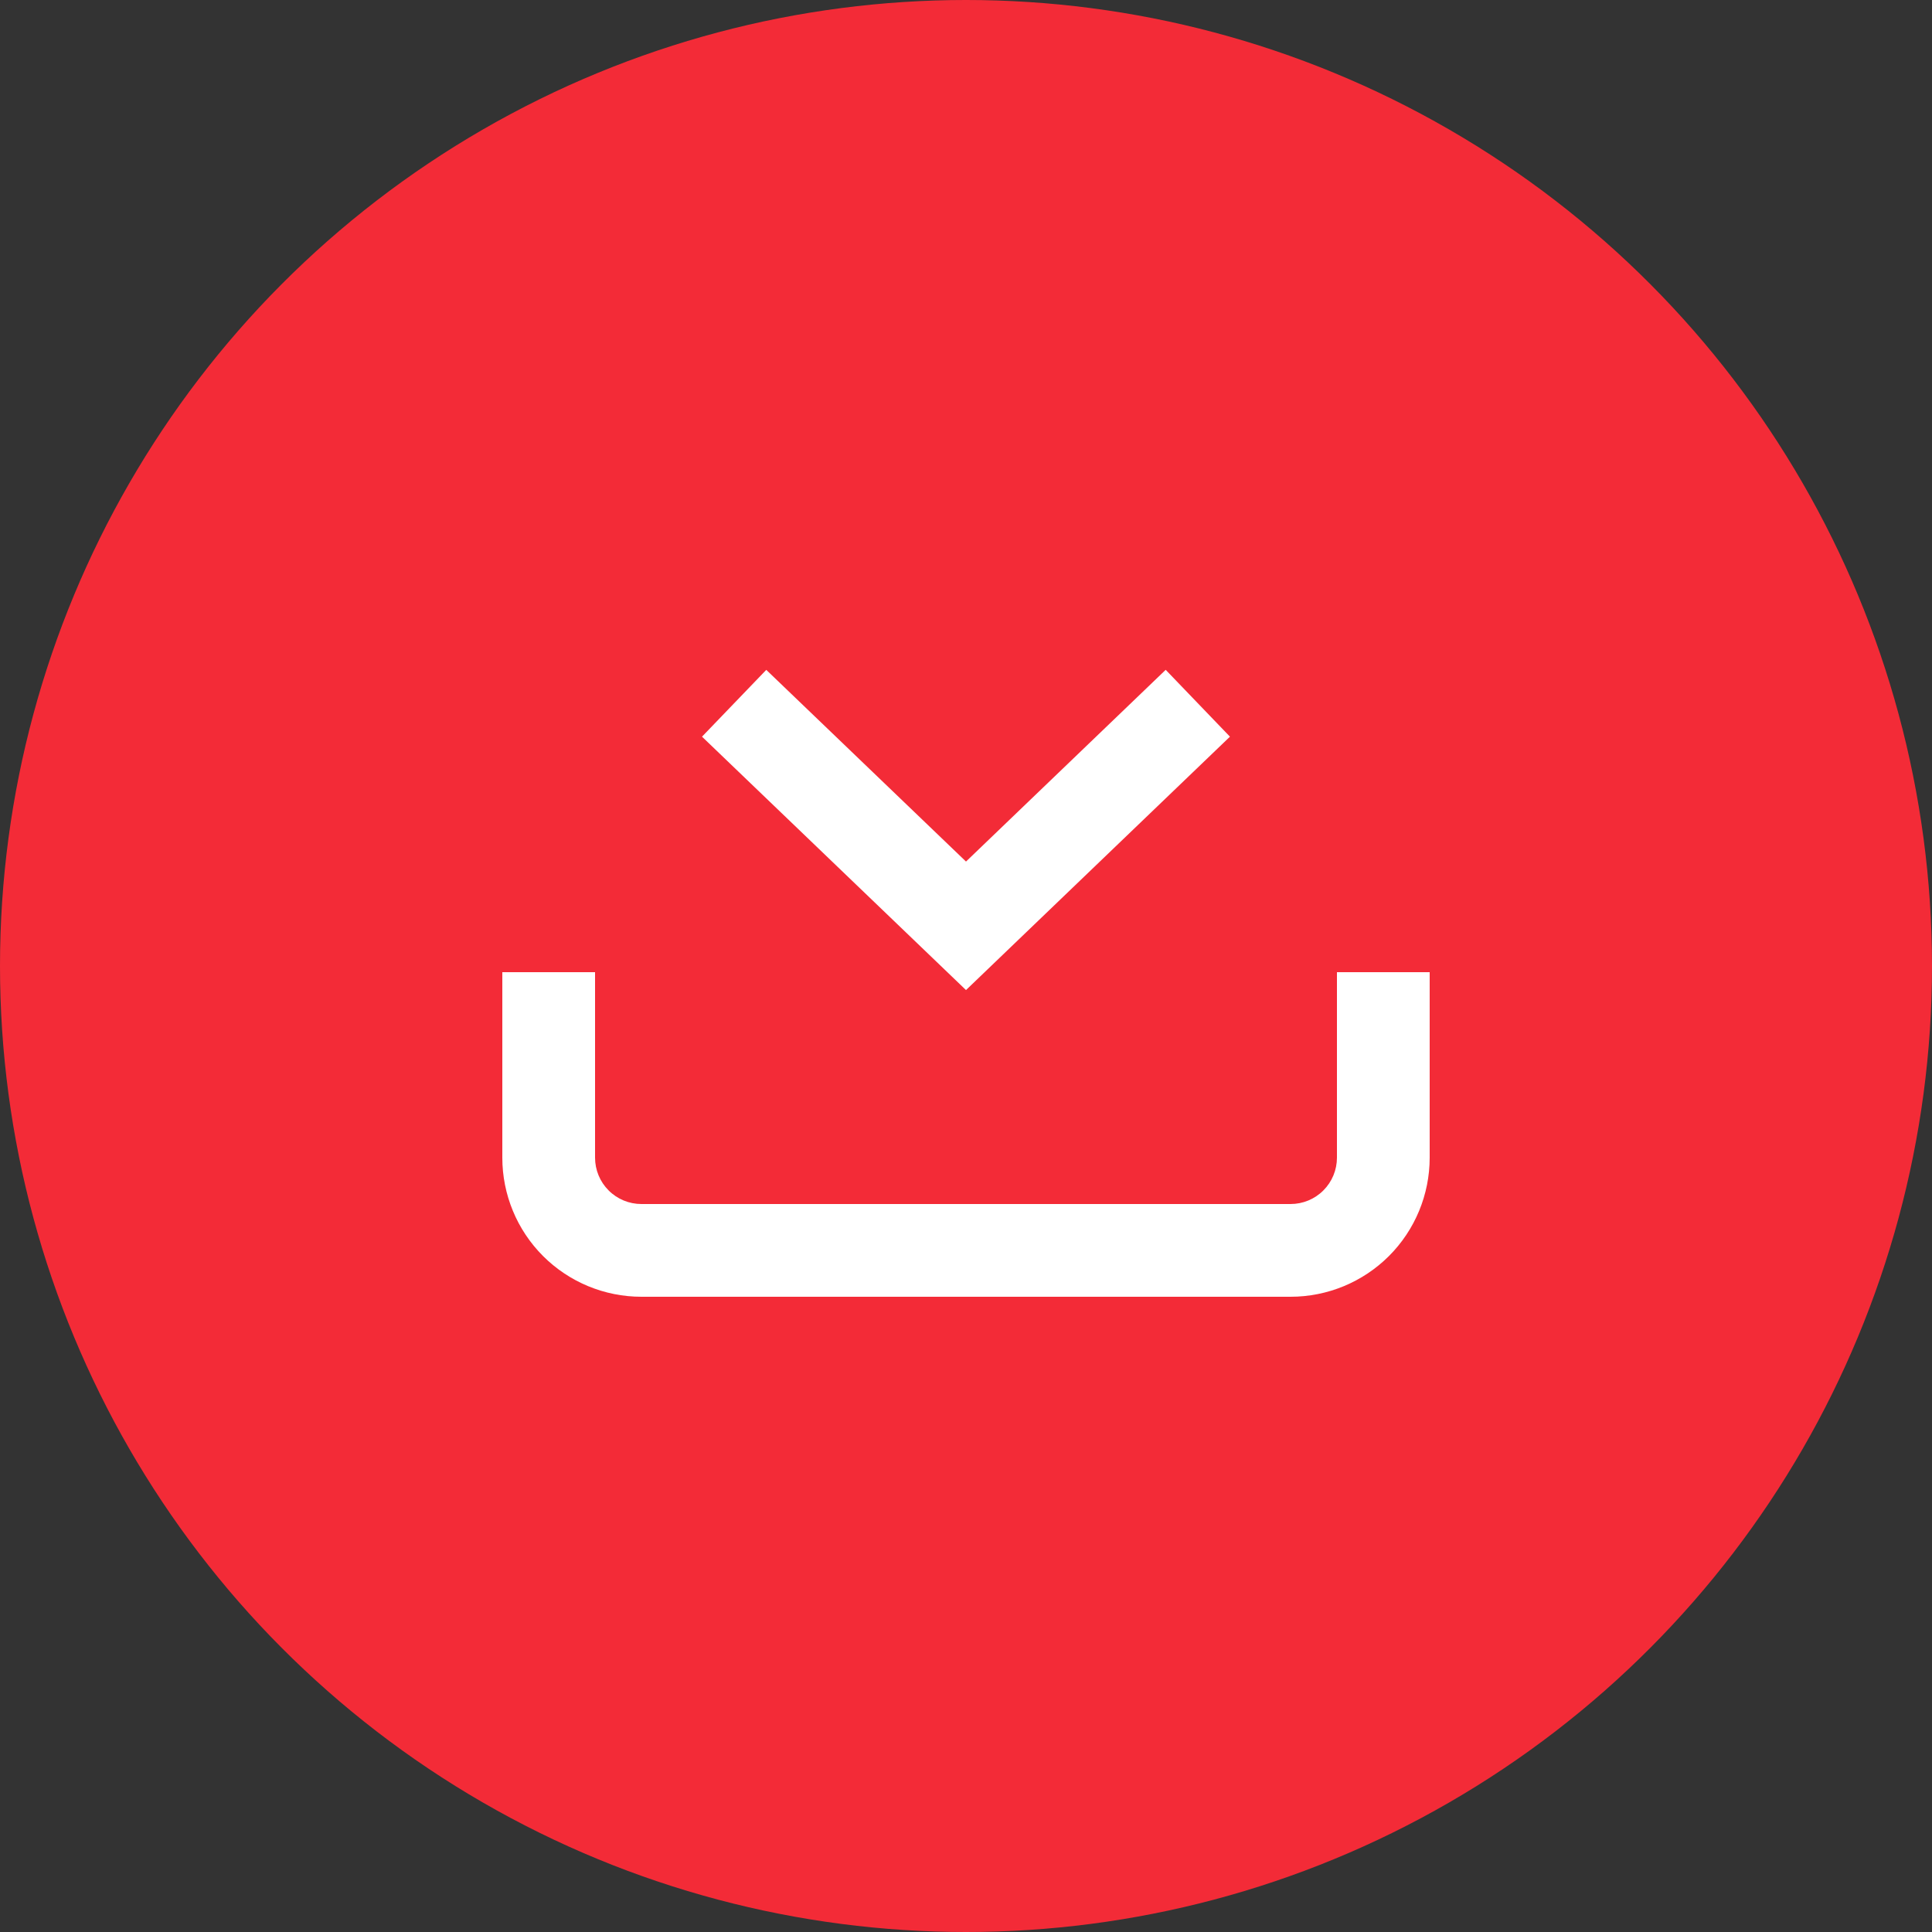 <svg width="50" height="50" viewBox="0 0 50 50" fill="none" xmlns="http://www.w3.org/2000/svg">
<rect x="0" y="0" width="50" height="50" fill="#333333" stroke="none"/>
<circle cx="25" cy="25" r="25" fill="#F32B37"/>
<g clip-path="url(#clip0_2367_30890)">
<path fill-rule="evenodd" clip-rule="evenodd" d="M15.4 25.16V29.96C15.4 30.278 15.526 30.584 15.752 30.809C15.976 31.034 16.282 31.16 16.6 31.16H33.4C33.718 31.16 34.023 31.034 34.248 30.809C34.474 30.584 34.6 30.278 34.6 29.96V25.16H37V29.96C37 30.915 36.621 31.831 35.946 32.506C35.27 33.181 34.355 33.56 33.4 33.56H16.6C15.645 33.56 14.729 33.181 14.054 32.506C13.379 31.831 13 30.915 13 29.96V25.16H15.4Z" fill="white"/>
<path fill-rule="evenodd" clip-rule="evenodd" d="M18.168 19.065L19.831 17.336L25 22.297L30.168 17.335L31.831 19.065L25 25.623L18.168 19.065Z" fill="white"/>
</g>
<defs>
<clipPath id="clip0_2367_30890">
<rect width="24" height="16.8" fill="white" transform="translate(13 17)"/>
</clipPath>
</defs>
</svg>
